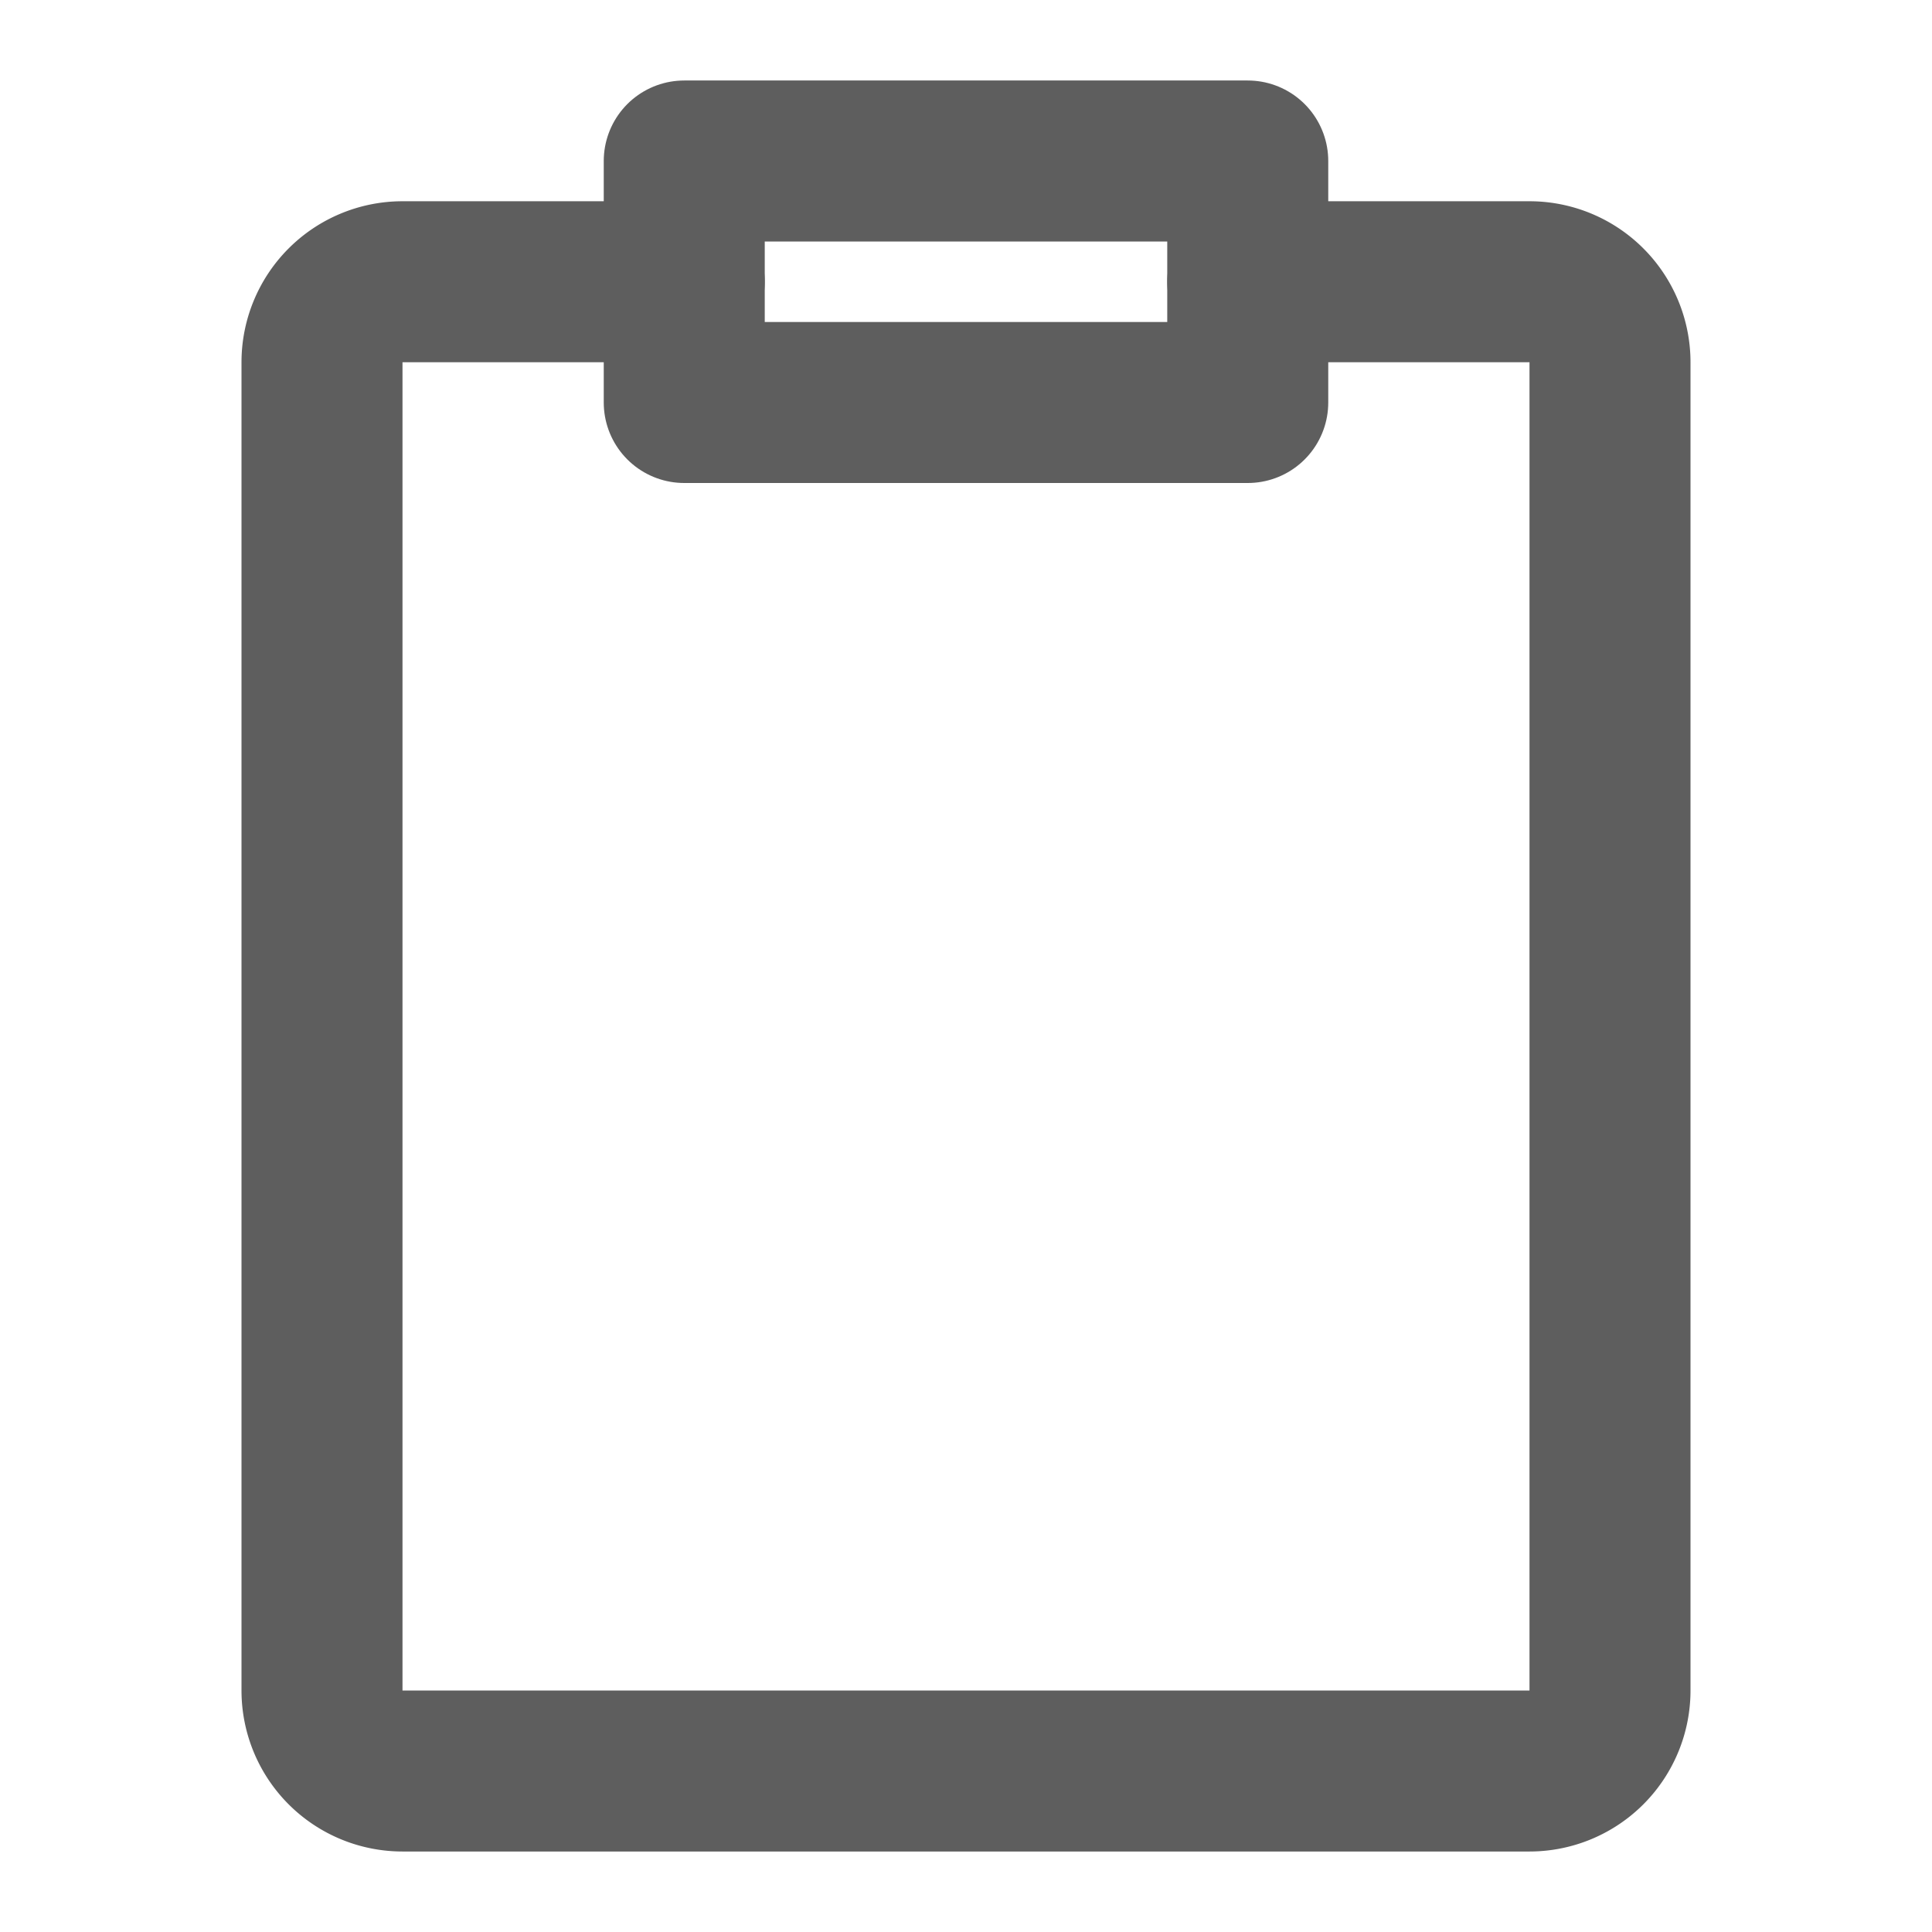 <svg width="80" height="80" fill="none" stroke="#5e5e5e" stroke-linecap="round" stroke-linejoin="round" stroke-width="2" viewBox="0 0 24 24" xmlns="http://www.w3.org/2000/svg">
  <path d="M8.5 3.5H5a1 1 0 0 0-1 1V21a1 1 0 0 0 1 1h14a1 1 0 0 0 1-1V4.5a1 1 0 0 0-1-1h-3.5"></path>
  <path d="M15.5 2h-7v3h7V2Z"></path>
</svg>